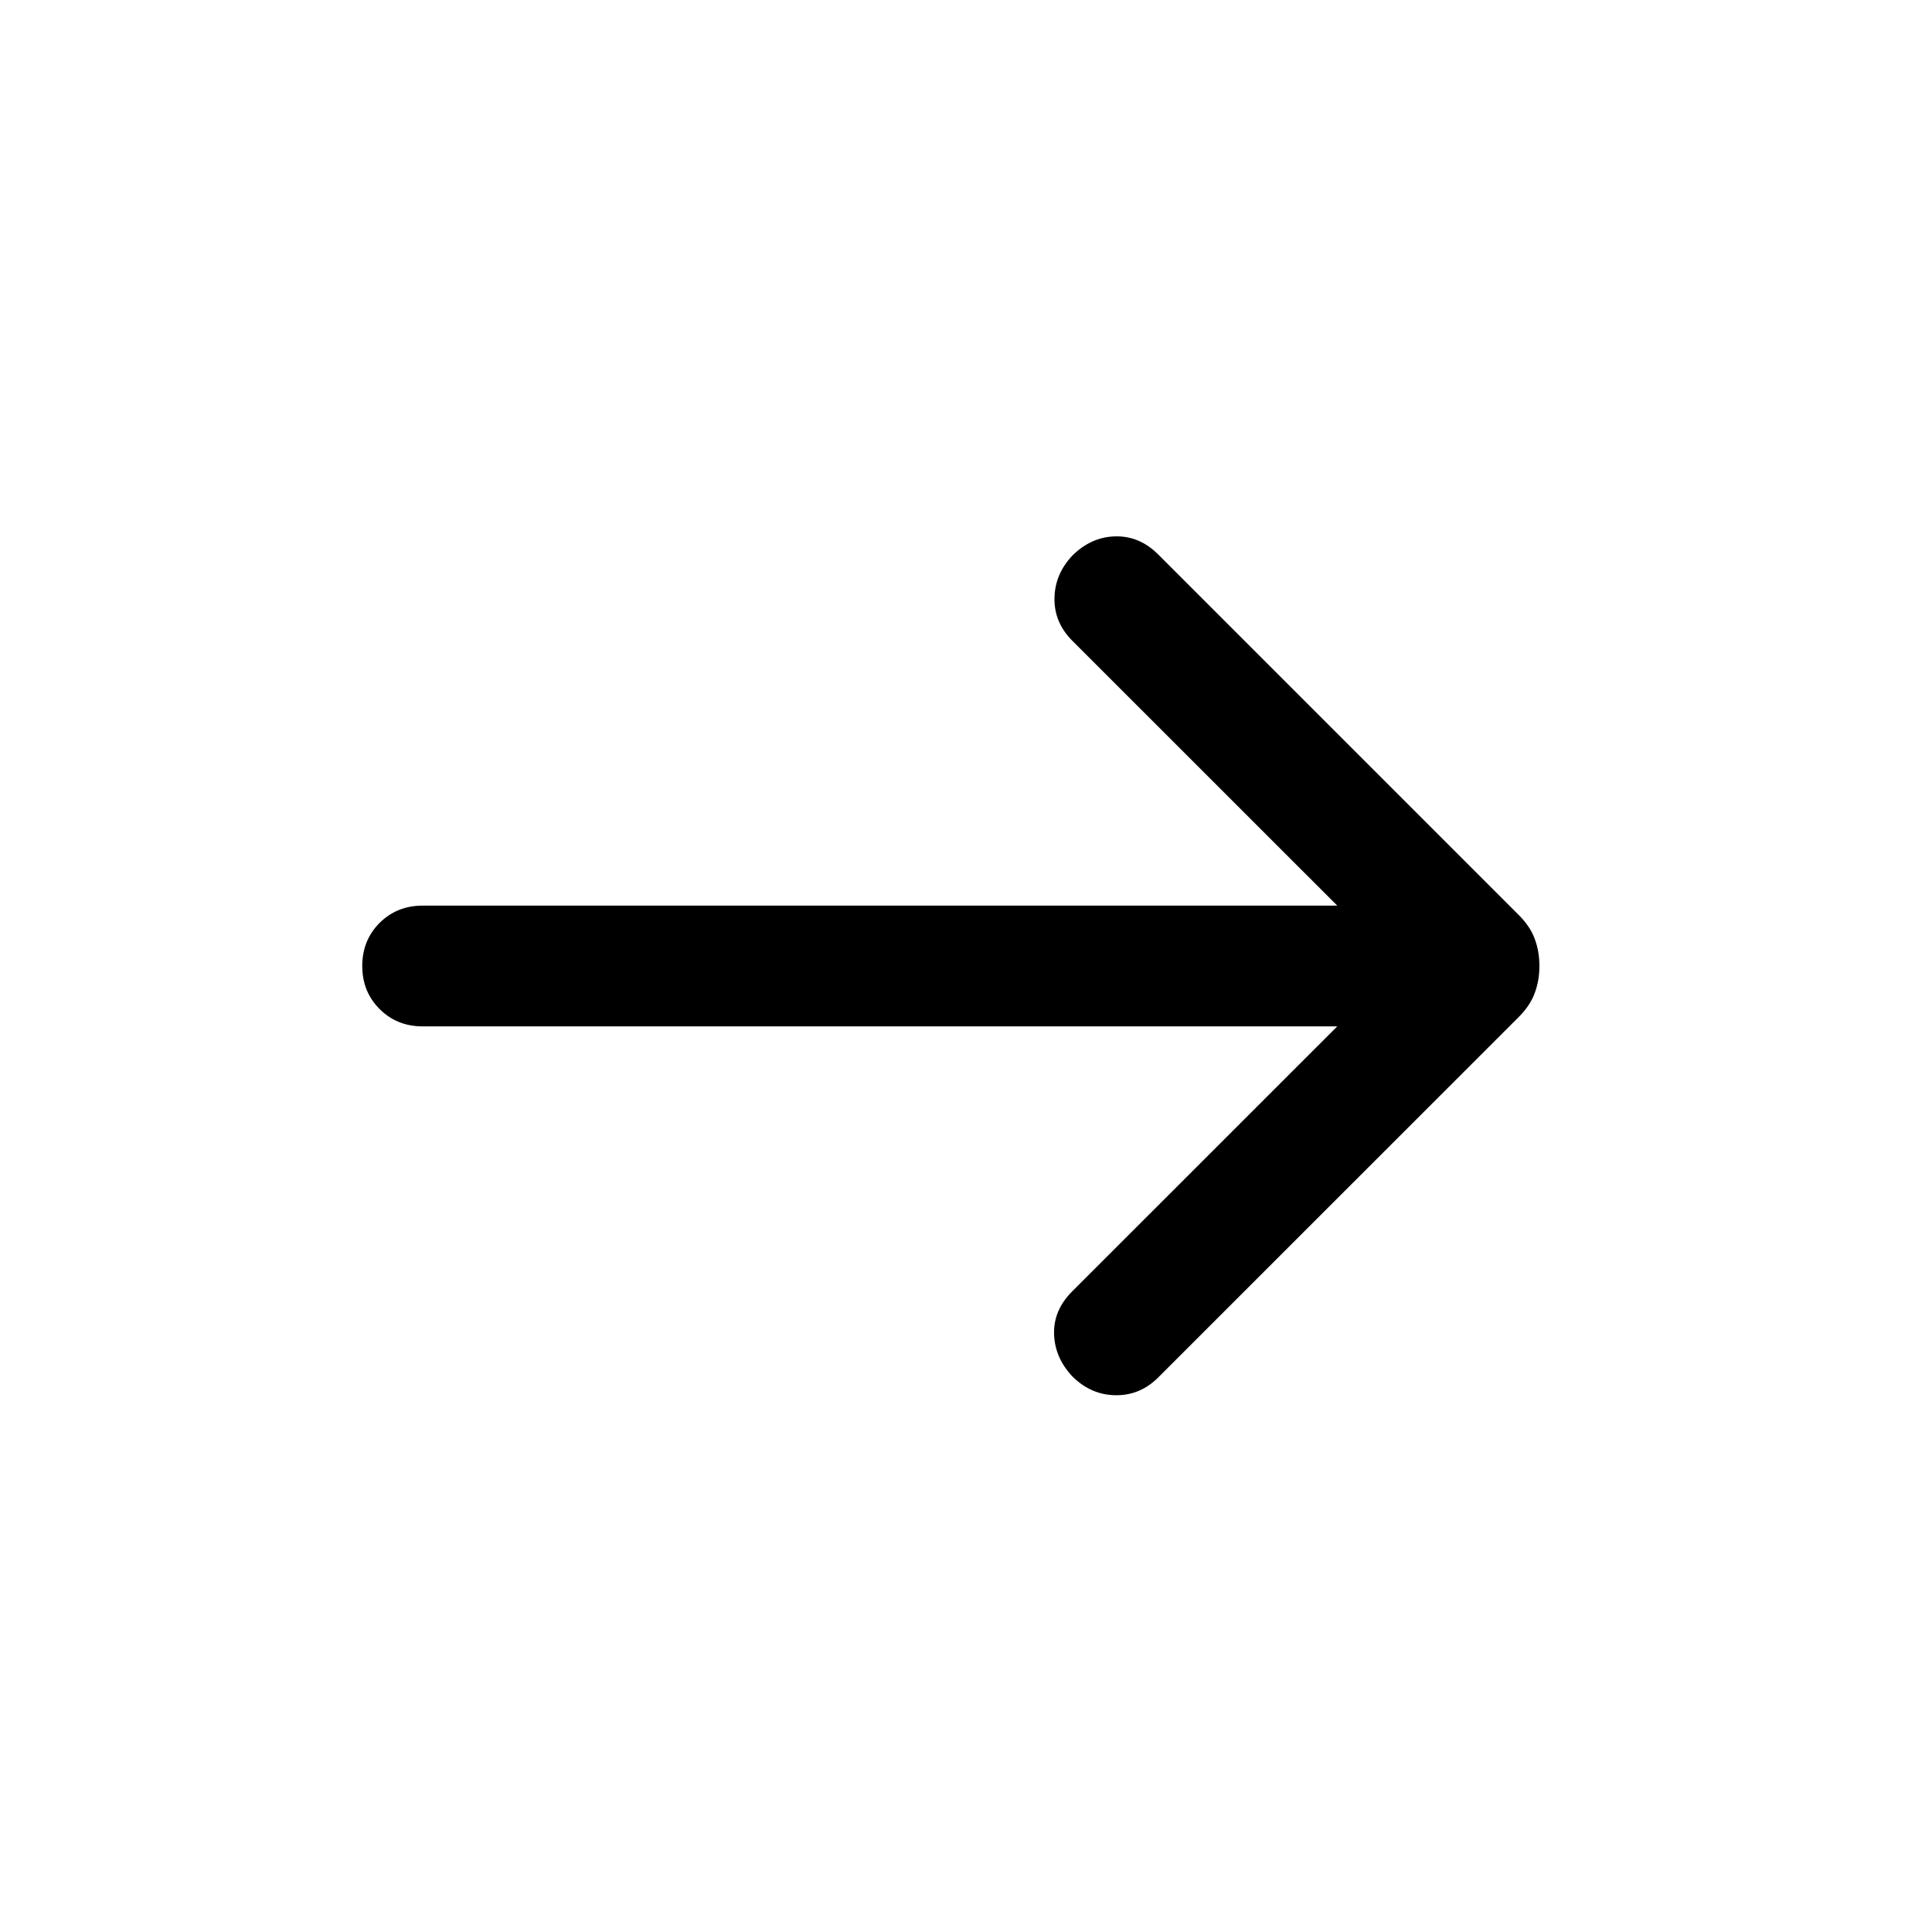 <svg width="24" height="24" viewBox="0 0 24 24" fill="currentColor" xmlns="http://www.w3.org/2000/svg">
<mask id="mask0_2555_3450" style="mask-type:alpha" maskUnits="userSpaceOnUse" x="0" y="0" width="24" height="24">
<rect width="24" height="24" fill="currentColor"/>
</mask>
<g mask="url(#mask0_2555_3450)">
<path d="M16.612 12.75H5.25C5.037 12.75 4.859 12.678 4.715 12.534C4.572 12.391 4.5 12.213 4.5 12C4.5 11.787 4.572 11.609 4.715 11.465C4.859 11.322 5.037 11.25 5.25 11.25H16.612L13.319 7.958C13.171 7.809 13.097 7.635 13.099 7.435C13.101 7.236 13.174 7.059 13.319 6.904C13.474 6.749 13.652 6.668 13.854 6.663C14.055 6.658 14.233 6.733 14.388 6.888L18.867 11.367C18.961 11.461 19.027 11.559 19.065 11.663C19.104 11.767 19.123 11.879 19.123 12C19.123 12.12 19.104 12.232 19.065 12.336C19.027 12.44 18.961 12.539 18.867 12.633L14.388 17.111C14.24 17.26 14.063 17.334 13.859 17.332C13.654 17.33 13.474 17.251 13.319 17.096C13.174 16.941 13.099 16.765 13.094 16.569C13.089 16.373 13.164 16.197 13.319 16.042L16.612 12.75Z" fill="currentColor"/>
</g>
</svg>
